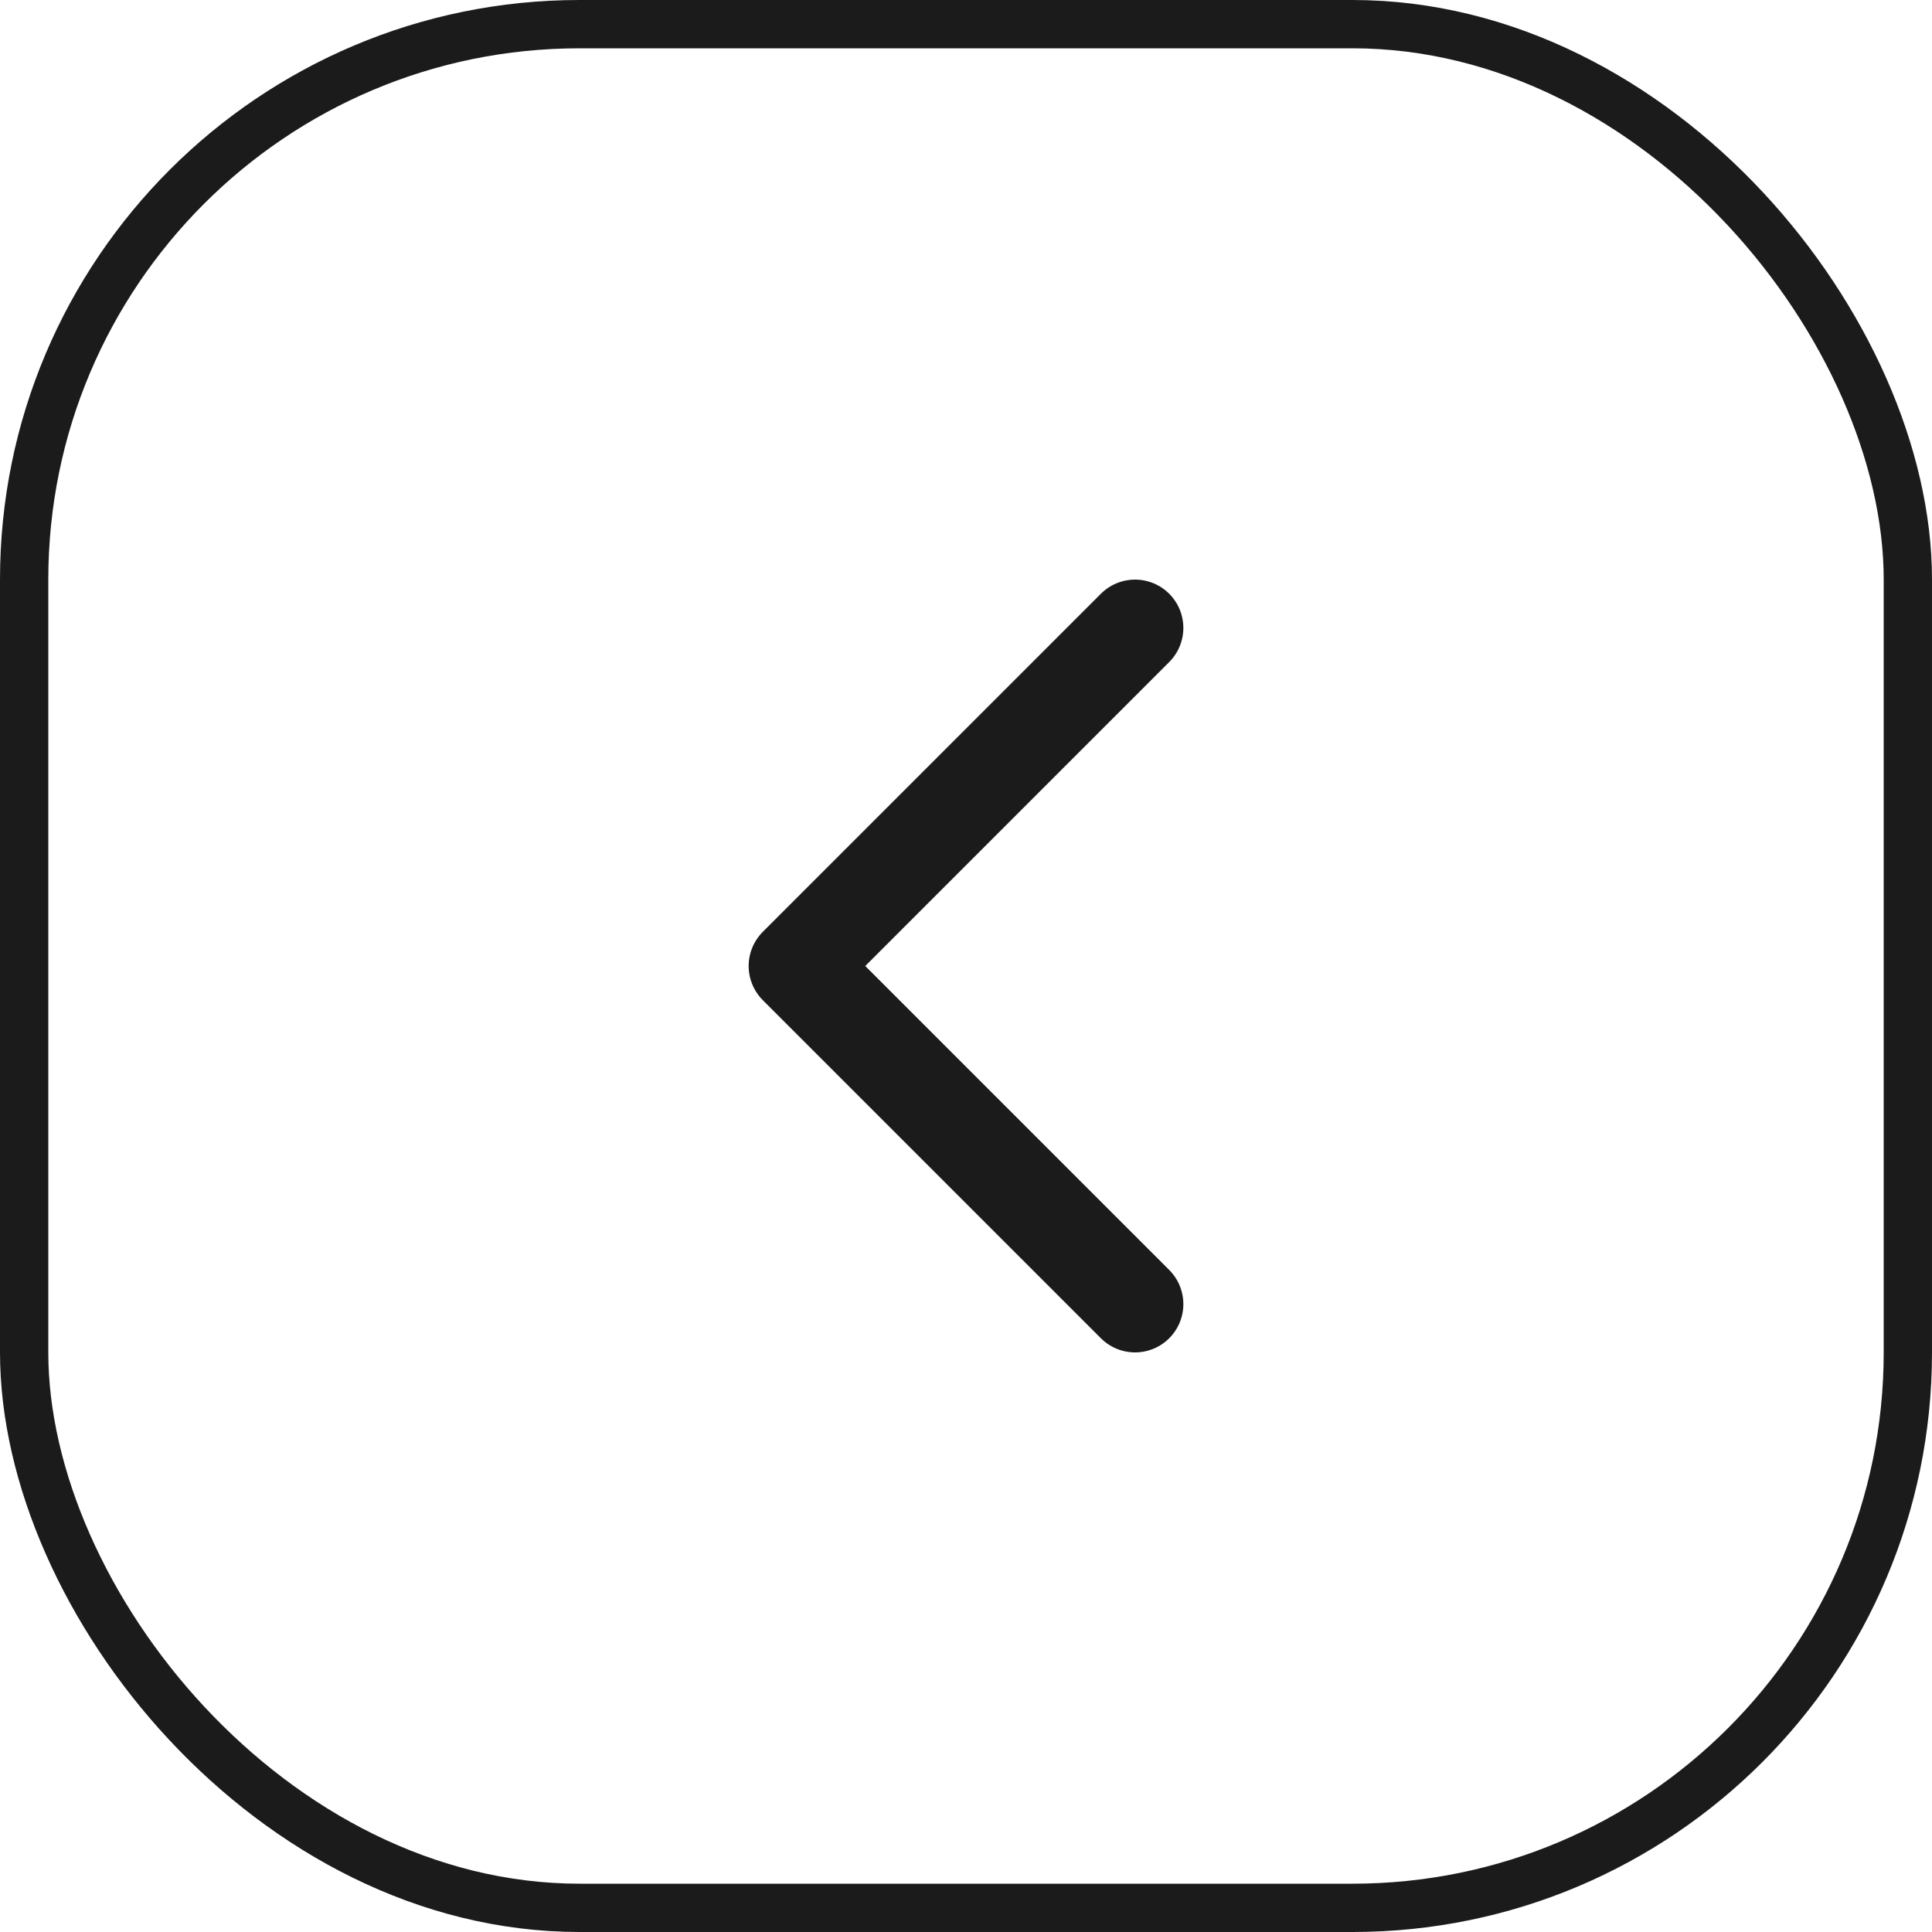 <svg width="40" height="40" viewBox="0 0 40 40" fill="none" xmlns="http://www.w3.org/2000/svg">
<rect x="0.5" y="0.5" width="39" height="39" rx="11.5" stroke="#1B1B1B"/>
<path d="M23.5 27L16.5 20L23.5 13" stroke="#1B1B1B" stroke-width="2" stroke-linecap="round" stroke-linejoin="round"/>
</svg>
